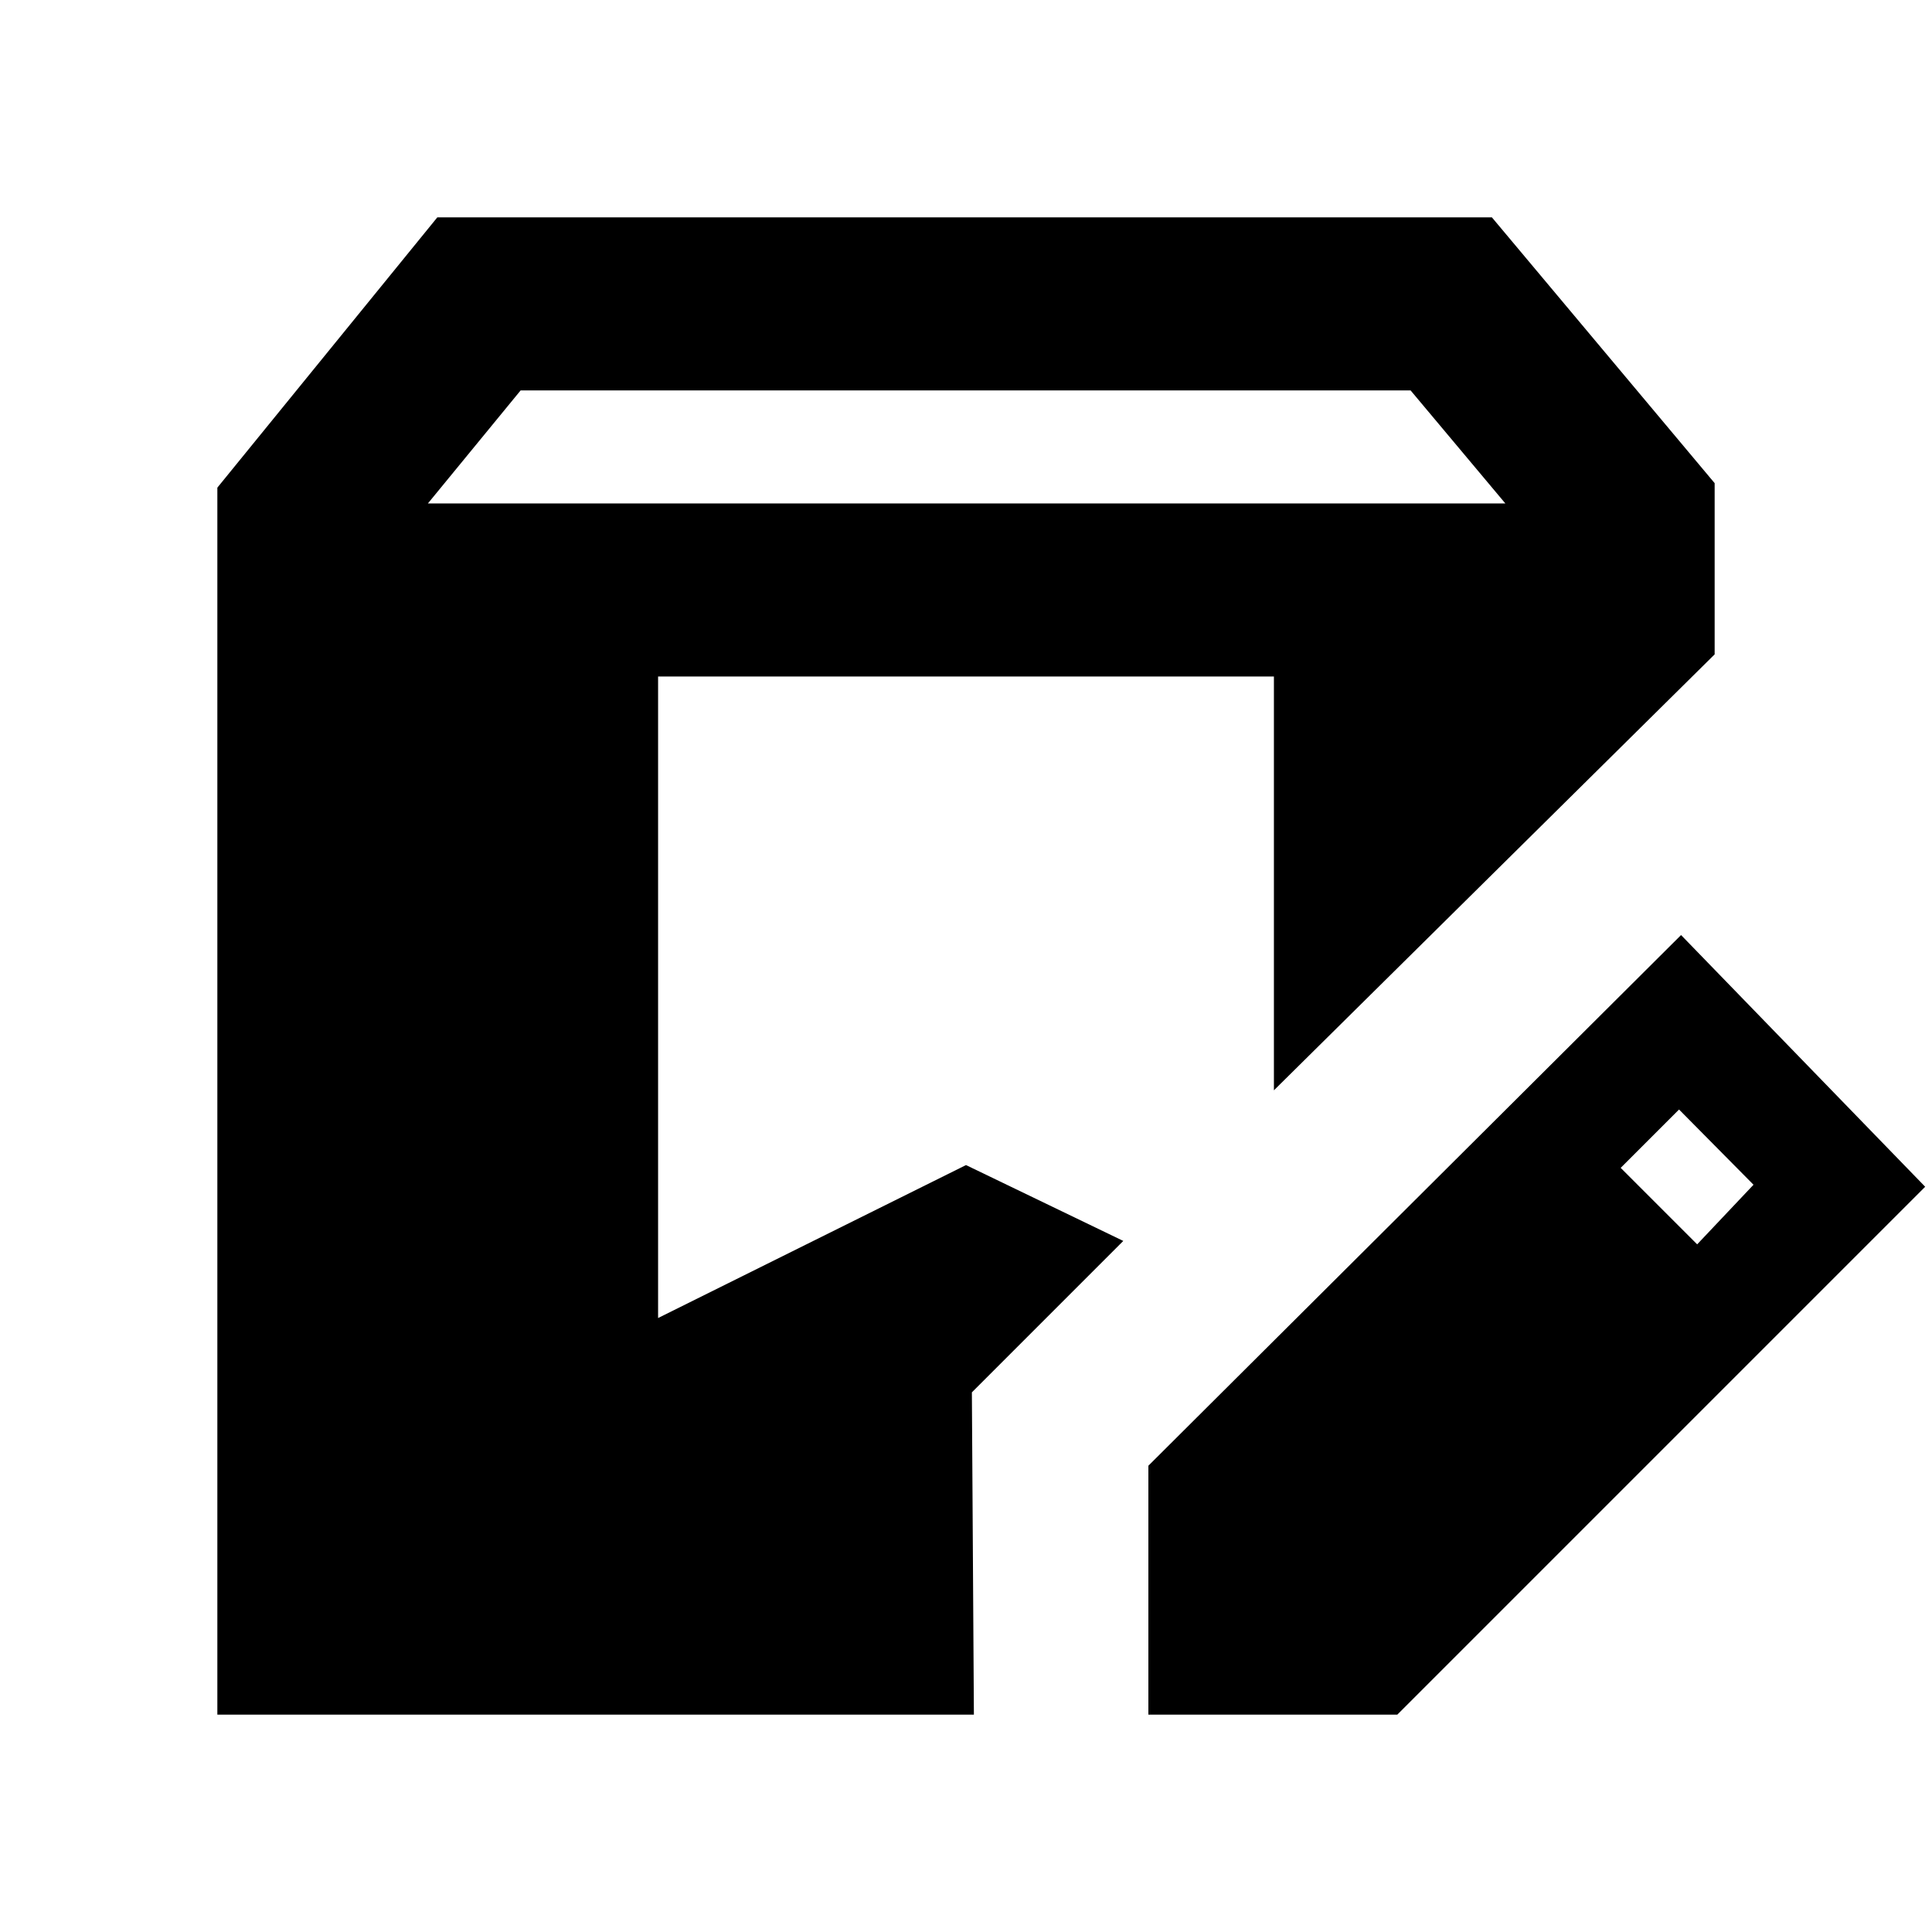 <svg xmlns="http://www.w3.org/2000/svg" height="24" viewBox="0 -960 960 960" width="24"><path d="M108-108v-609.69L217.31-852h524L852-719.92v85.07L633-418.23v-205.62H327v318.77l153-76 78.15 37.69-75.23 75.24 1 160.15H108Zm462.62 0v-123.69l264.69-263.69 121.3 125.07L694.31-108H570.62Zm272.69-233.69 28-29.62-37-37.38-29 29 38 38ZM212.62-709.84H748L700.92-766H258.69l-46.07 56.16Z"/></svg>